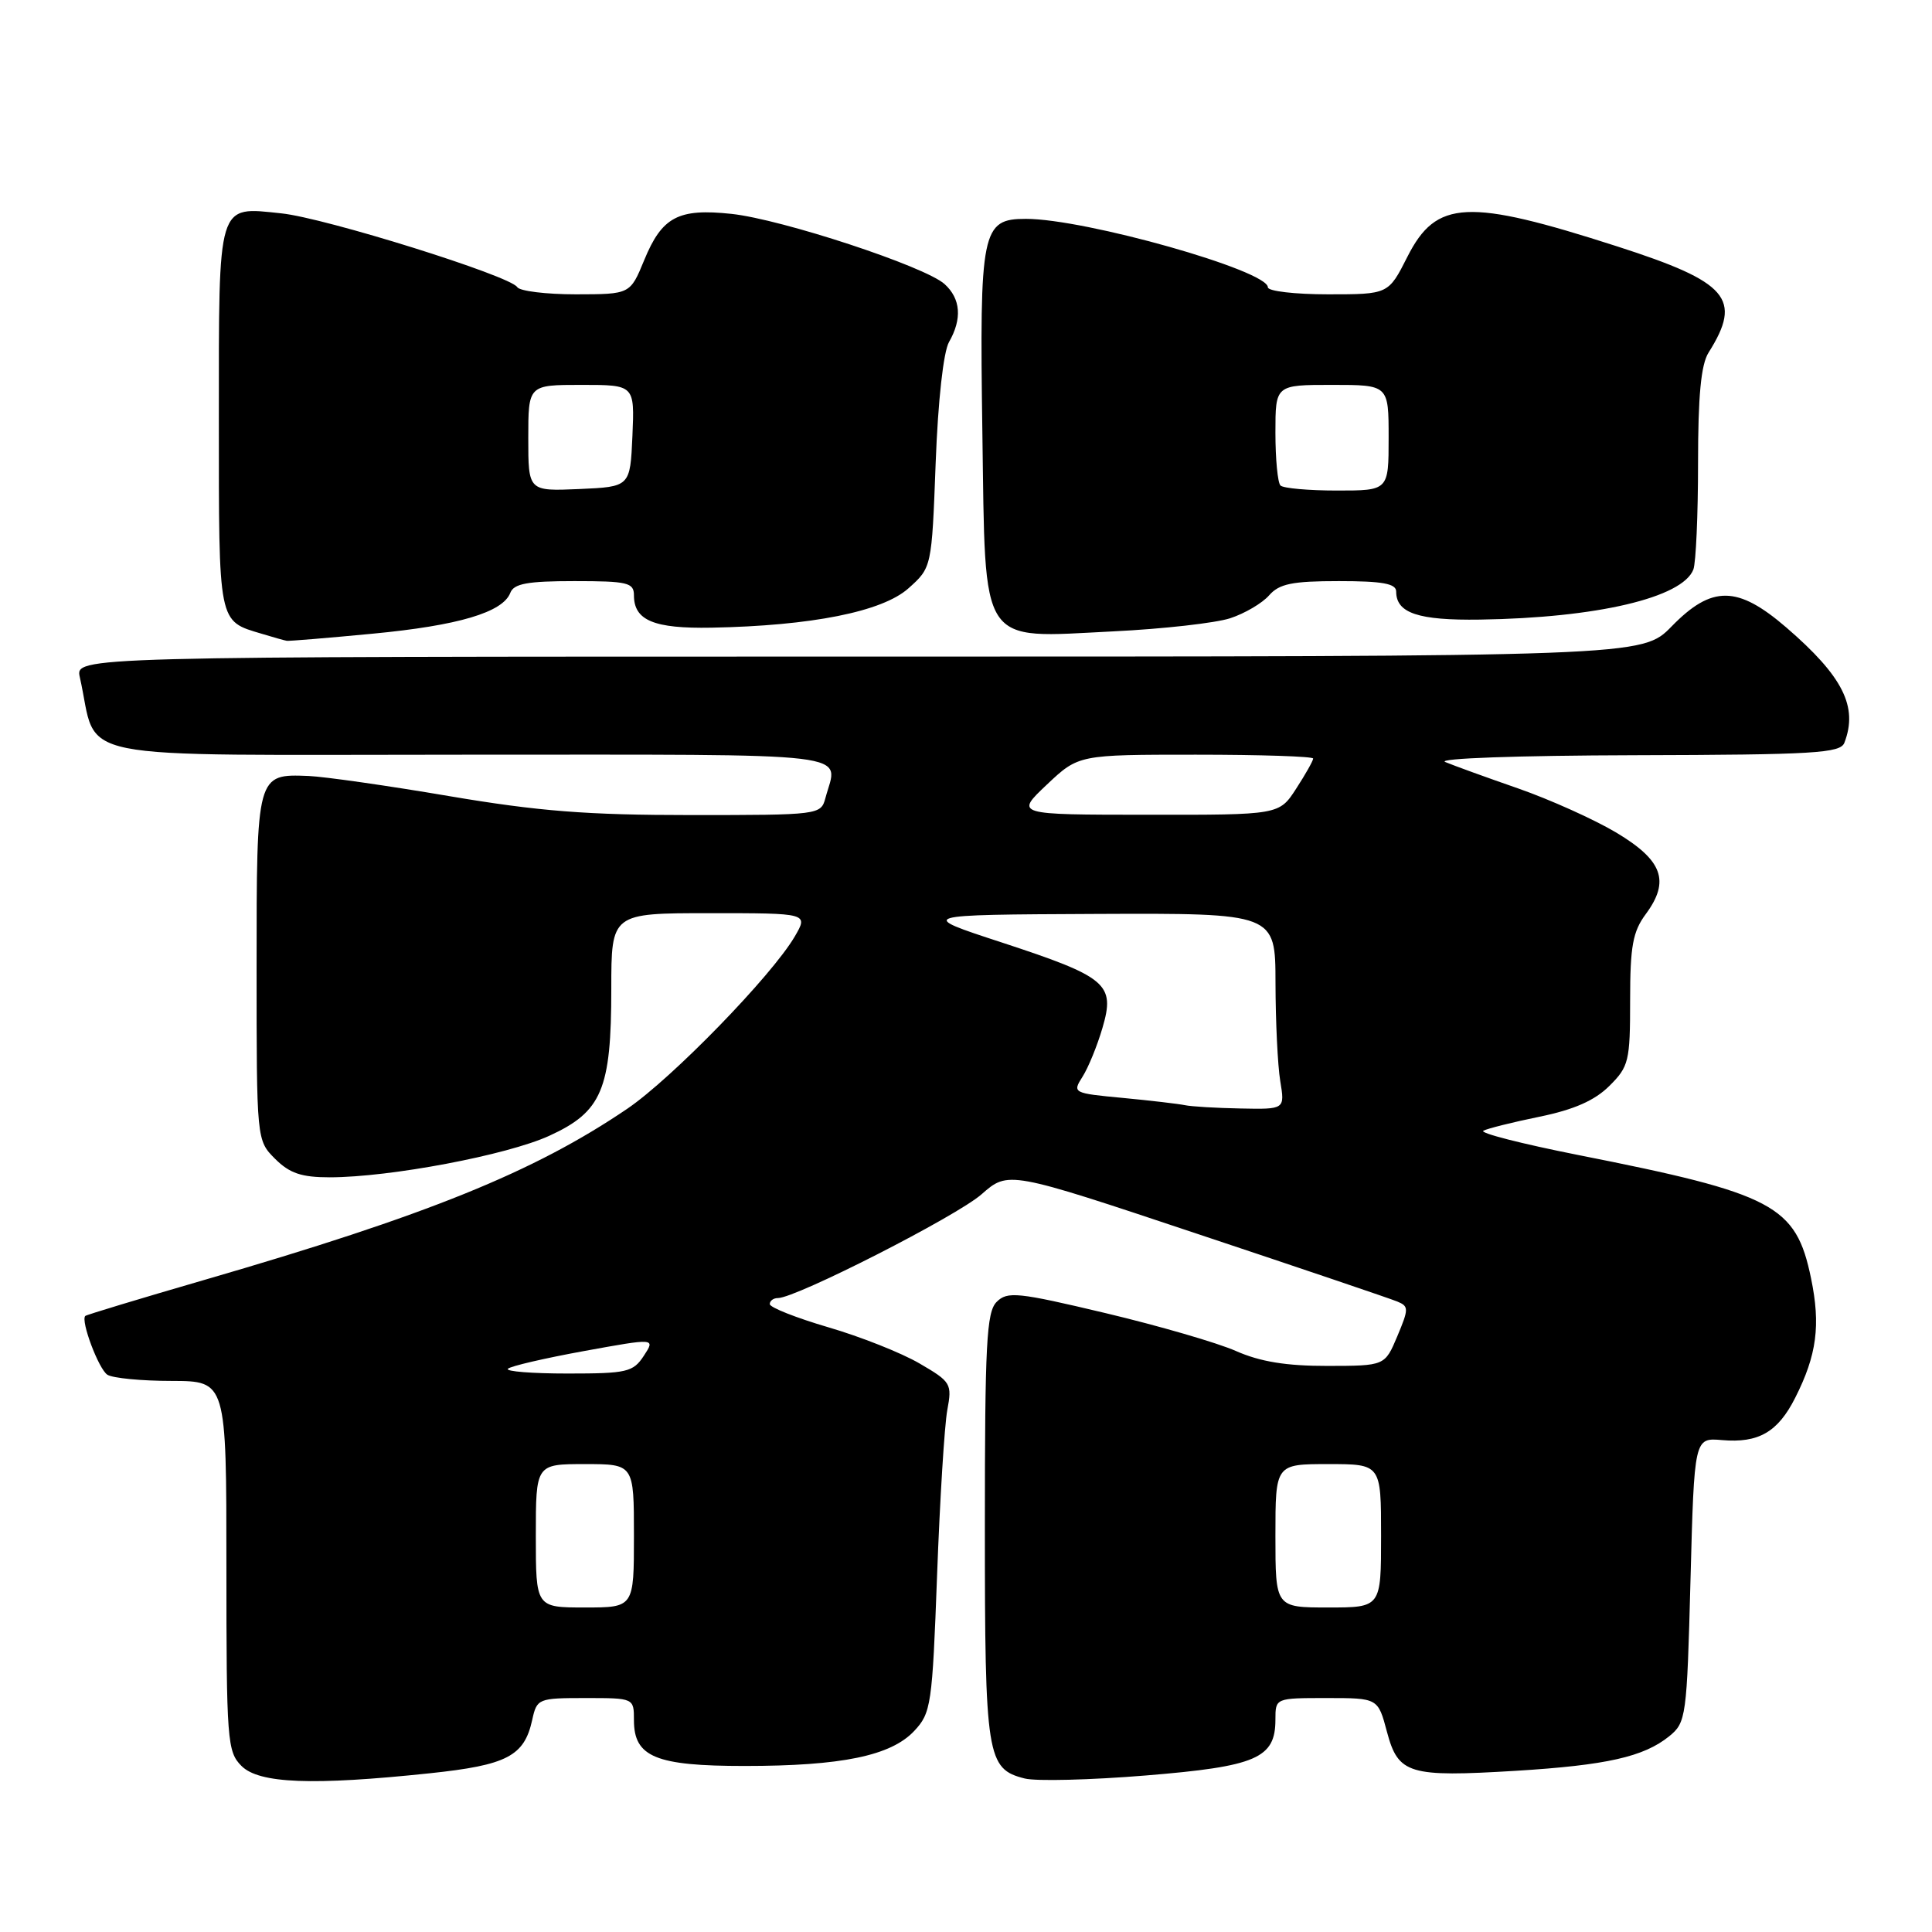 <?xml version="1.0" encoding="UTF-8" standalone="no"?>
<!DOCTYPE svg PUBLIC "-//W3C//DTD SVG 1.1//EN" "http://www.w3.org/Graphics/SVG/1.1/DTD/svg11.dtd" >
<svg xmlns="http://www.w3.org/2000/svg" xmlns:xlink="http://www.w3.org/1999/xlink" version="1.1" viewBox="0 0 256 256">
 <g >
 <path fill="currentColor"
d=" M 56.93 234.97 C 67.18 233.89 69.47 232.70 70.52 227.90 C 71.14 225.07 71.31 225.00 77.58 225.00 C 84.00 225.00 84.00 225.00 84.00 227.94 C 84.00 232.81 86.89 234.00 98.67 234.00 C 111.52 234.00 118.04 232.65 121.13 229.37 C 123.38 226.97 123.53 225.95 124.17 208.67 C 124.54 198.68 125.15 188.86 125.52 186.85 C 126.17 183.35 126.02 183.10 121.85 180.67 C 119.46 179.27 114.01 177.11 109.75 175.87 C 105.49 174.62 102.00 173.24 102.00 172.80 C 102.00 172.36 102.48 172.00 103.08 172.00 C 105.47 172.00 126.75 161.16 130.06 158.25 C 133.61 155.13 133.61 155.13 158.56 163.46 C 172.28 168.03 184.24 172.08 185.15 172.46 C 186.68 173.09 186.68 173.42 185.15 177.06 C 183.50 180.98 183.50 180.98 175.88 180.99 C 170.44 181.00 166.97 180.43 163.78 179.02 C 161.32 177.93 153.53 175.67 146.47 173.99 C 134.82 171.22 133.48 171.09 132.06 172.51 C 130.72 173.85 130.50 178.02 130.50 202.29 C 130.50 232.82 130.75 234.39 135.78 235.66 C 137.28 236.04 144.50 235.86 151.83 235.26 C 166.50 234.06 169.00 232.98 169.00 227.85 C 169.00 225.00 169.00 225.00 175.79 225.00 C 182.59 225.00 182.59 225.00 183.78 229.48 C 185.28 235.09 186.66 235.50 200.88 234.64 C 212.88 233.90 217.80 232.79 221.17 230.07 C 223.42 228.24 223.52 227.57 224.00 209.34 C 224.50 190.50 224.50 190.50 228.18 190.82 C 233.01 191.24 235.58 189.76 237.87 185.22 C 240.74 179.56 241.26 175.59 239.97 169.37 C 237.97 159.70 235.09 158.18 209.05 153.03 C 201.65 151.56 196.03 150.13 196.55 149.83 C 197.07 149.54 200.43 148.70 204.00 147.97 C 208.58 147.03 211.31 145.82 213.25 143.89 C 215.83 141.33 216.00 140.61 216.00 132.54 C 216.00 125.37 216.35 123.44 218.09 121.10 C 221.31 116.73 220.31 114.00 214.16 110.32 C 211.22 108.57 205.37 105.94 201.16 104.47 C 196.95 103.01 192.60 101.43 191.50 100.97 C 190.35 100.49 201.09 100.11 216.64 100.07 C 240.43 100.01 243.86 99.80 244.39 98.42 C 246.23 93.64 244.19 89.61 236.69 83.14 C 230.22 77.57 226.83 77.54 221.50 83.00 C 217.59 87.00 217.59 87.00 113.78 87.00 C 9.96 87.00 9.96 87.00 10.58 89.75 C 13.14 101.09 7.71 100.00 61.54 100.00 C 114.86 100.00 111.03 99.54 109.37 105.75 C 108.77 107.97 108.56 108.00 91.56 108.00 C 77.79 108.00 71.40 107.50 59.52 105.49 C 51.36 104.10 42.98 102.91 40.89 102.82 C 33.99 102.55 34.00 102.52 34.00 128.17 C 34.00 151.09 34.00 151.09 36.45 153.55 C 38.38 155.47 39.94 156.00 43.70 156.00 C 51.70 155.99 67.18 153.06 72.78 150.50 C 79.76 147.31 81.00 144.36 81.00 131.03 C 81.00 121.00 81.00 121.00 94.06 121.00 C 107.11 121.00 107.11 121.00 105.31 124.09 C 102.26 129.30 89.03 142.90 83.11 146.92 C 70.74 155.31 56.63 161.02 27.03 169.61 C 18.53 172.08 11.45 174.22 11.30 174.37 C 10.66 175.00 13.08 181.43 14.23 182.16 C 14.93 182.61 18.76 182.98 22.75 182.98 C 30.00 183.00 30.00 183.00 30.00 207.50 C 30.00 230.67 30.11 232.11 32.00 234.00 C 34.33 236.33 41.38 236.61 56.93 234.97 Z  M 49.35 83.97 C 60.73 82.89 66.63 81.14 67.62 78.55 C 68.09 77.33 69.91 77.00 76.11 77.00 C 83.16 77.00 84.00 77.20 84.00 78.88 C 84.00 82.21 86.64 83.31 94.28 83.17 C 107.53 82.92 116.91 81.05 120.37 77.96 C 123.46 75.20 123.46 75.20 123.98 61.35 C 124.29 53.07 125.01 46.62 125.75 45.32 C 127.51 42.24 127.30 39.58 125.16 37.64 C 122.57 35.30 103.62 29.06 96.92 28.34 C 89.87 27.59 87.72 28.73 85.36 34.47 C 83.50 38.99 83.50 38.99 76.31 39.00 C 72.35 39.00 68.85 38.57 68.53 38.04 C 67.59 36.54 43.08 28.87 37.27 28.27 C 28.73 27.38 29.00 26.50 29.00 55.50 C 29.00 82.89 28.87 82.24 34.69 83.98 C 36.23 84.45 37.73 84.87 38.00 84.91 C 38.27 84.96 43.38 84.54 49.35 83.97 Z  M 163.01 81.92 C 164.93 81.29 167.25 79.93 168.16 78.89 C 169.51 77.35 171.22 77.00 177.41 77.00 C 183.19 77.00 185.00 77.33 185.00 78.38 C 185.00 81.24 187.92 82.22 196.11 82.10 C 211.58 81.87 222.94 79.20 224.38 75.46 C 224.72 74.56 225.00 68.23 225.00 61.38 C 225.00 52.45 225.39 48.30 226.40 46.71 C 230.89 39.58 229.01 37.39 214.32 32.66 C 194.45 26.26 190.32 26.46 186.49 34.02 C 183.97 39.00 183.97 39.00 175.98 39.00 C 171.59 39.00 168.00 38.58 168.00 38.07 C 168.00 35.84 143.81 29.00 135.94 29.00 C 130.08 29.00 129.78 30.49 130.17 57.34 C 130.59 86.05 129.60 84.55 147.51 83.66 C 154.11 83.34 161.08 82.55 163.01 81.92 Z  M 71.00 203.50 C 71.00 194.00 71.00 194.00 77.50 194.00 C 84.00 194.00 84.00 194.00 84.00 203.50 C 84.00 213.00 84.00 213.00 77.50 213.00 C 71.00 213.00 71.00 213.00 71.00 203.50 Z  M 169.00 203.50 C 169.00 194.00 169.00 194.00 176.00 194.00 C 183.00 194.00 183.00 194.00 183.00 203.50 C 183.00 213.00 183.00 213.00 176.00 213.00 C 169.00 213.00 169.00 213.00 169.00 203.50 Z  M 67.30 181.37 C 67.64 181.02 72.18 179.97 77.39 179.02 C 86.85 177.30 86.85 177.30 85.31 179.65 C 83.89 181.81 83.09 182.00 75.22 182.00 C 70.51 182.00 66.95 181.72 67.30 181.37 Z  M 157.00 146.44 C 156.18 146.27 152.47 145.83 148.78 145.48 C 142.17 144.86 142.08 144.81 143.44 142.67 C 144.20 141.48 145.39 138.57 146.08 136.21 C 147.79 130.39 146.71 129.47 132.76 124.89 C 121.50 121.21 121.50 121.21 145.25 121.10 C 169.00 121.00 169.00 121.00 169.01 130.25 C 169.02 135.34 169.30 141.19 169.64 143.25 C 170.26 147.00 170.26 147.00 164.38 146.88 C 161.15 146.82 157.82 146.62 157.00 146.44 Z  M 138.71 103.97 C 142.92 100.00 142.92 100.00 158.46 100.00 C 167.01 100.00 174.00 100.23 174.00 100.51 C 174.00 100.80 172.99 102.59 171.75 104.50 C 169.50 107.98 169.50 107.98 152.00 107.96 C 134.50 107.95 134.50 107.95 138.71 103.97 Z  M 70.00 58.05 C 70.00 51.00 70.00 51.00 77.05 51.00 C 84.09 51.00 84.09 51.00 83.80 57.75 C 83.50 64.50 83.50 64.50 76.75 64.80 C 70.00 65.09 70.00 65.09 70.00 58.05 Z  M 169.67 64.33 C 169.30 63.97 169.00 60.82 169.00 57.33 C 169.00 51.00 169.00 51.00 176.50 51.00 C 184.00 51.00 184.00 51.00 184.00 58.00 C 184.00 65.00 184.00 65.00 177.17 65.00 C 173.41 65.00 170.03 64.70 169.67 64.33 Z "/>
</g>
</svg>